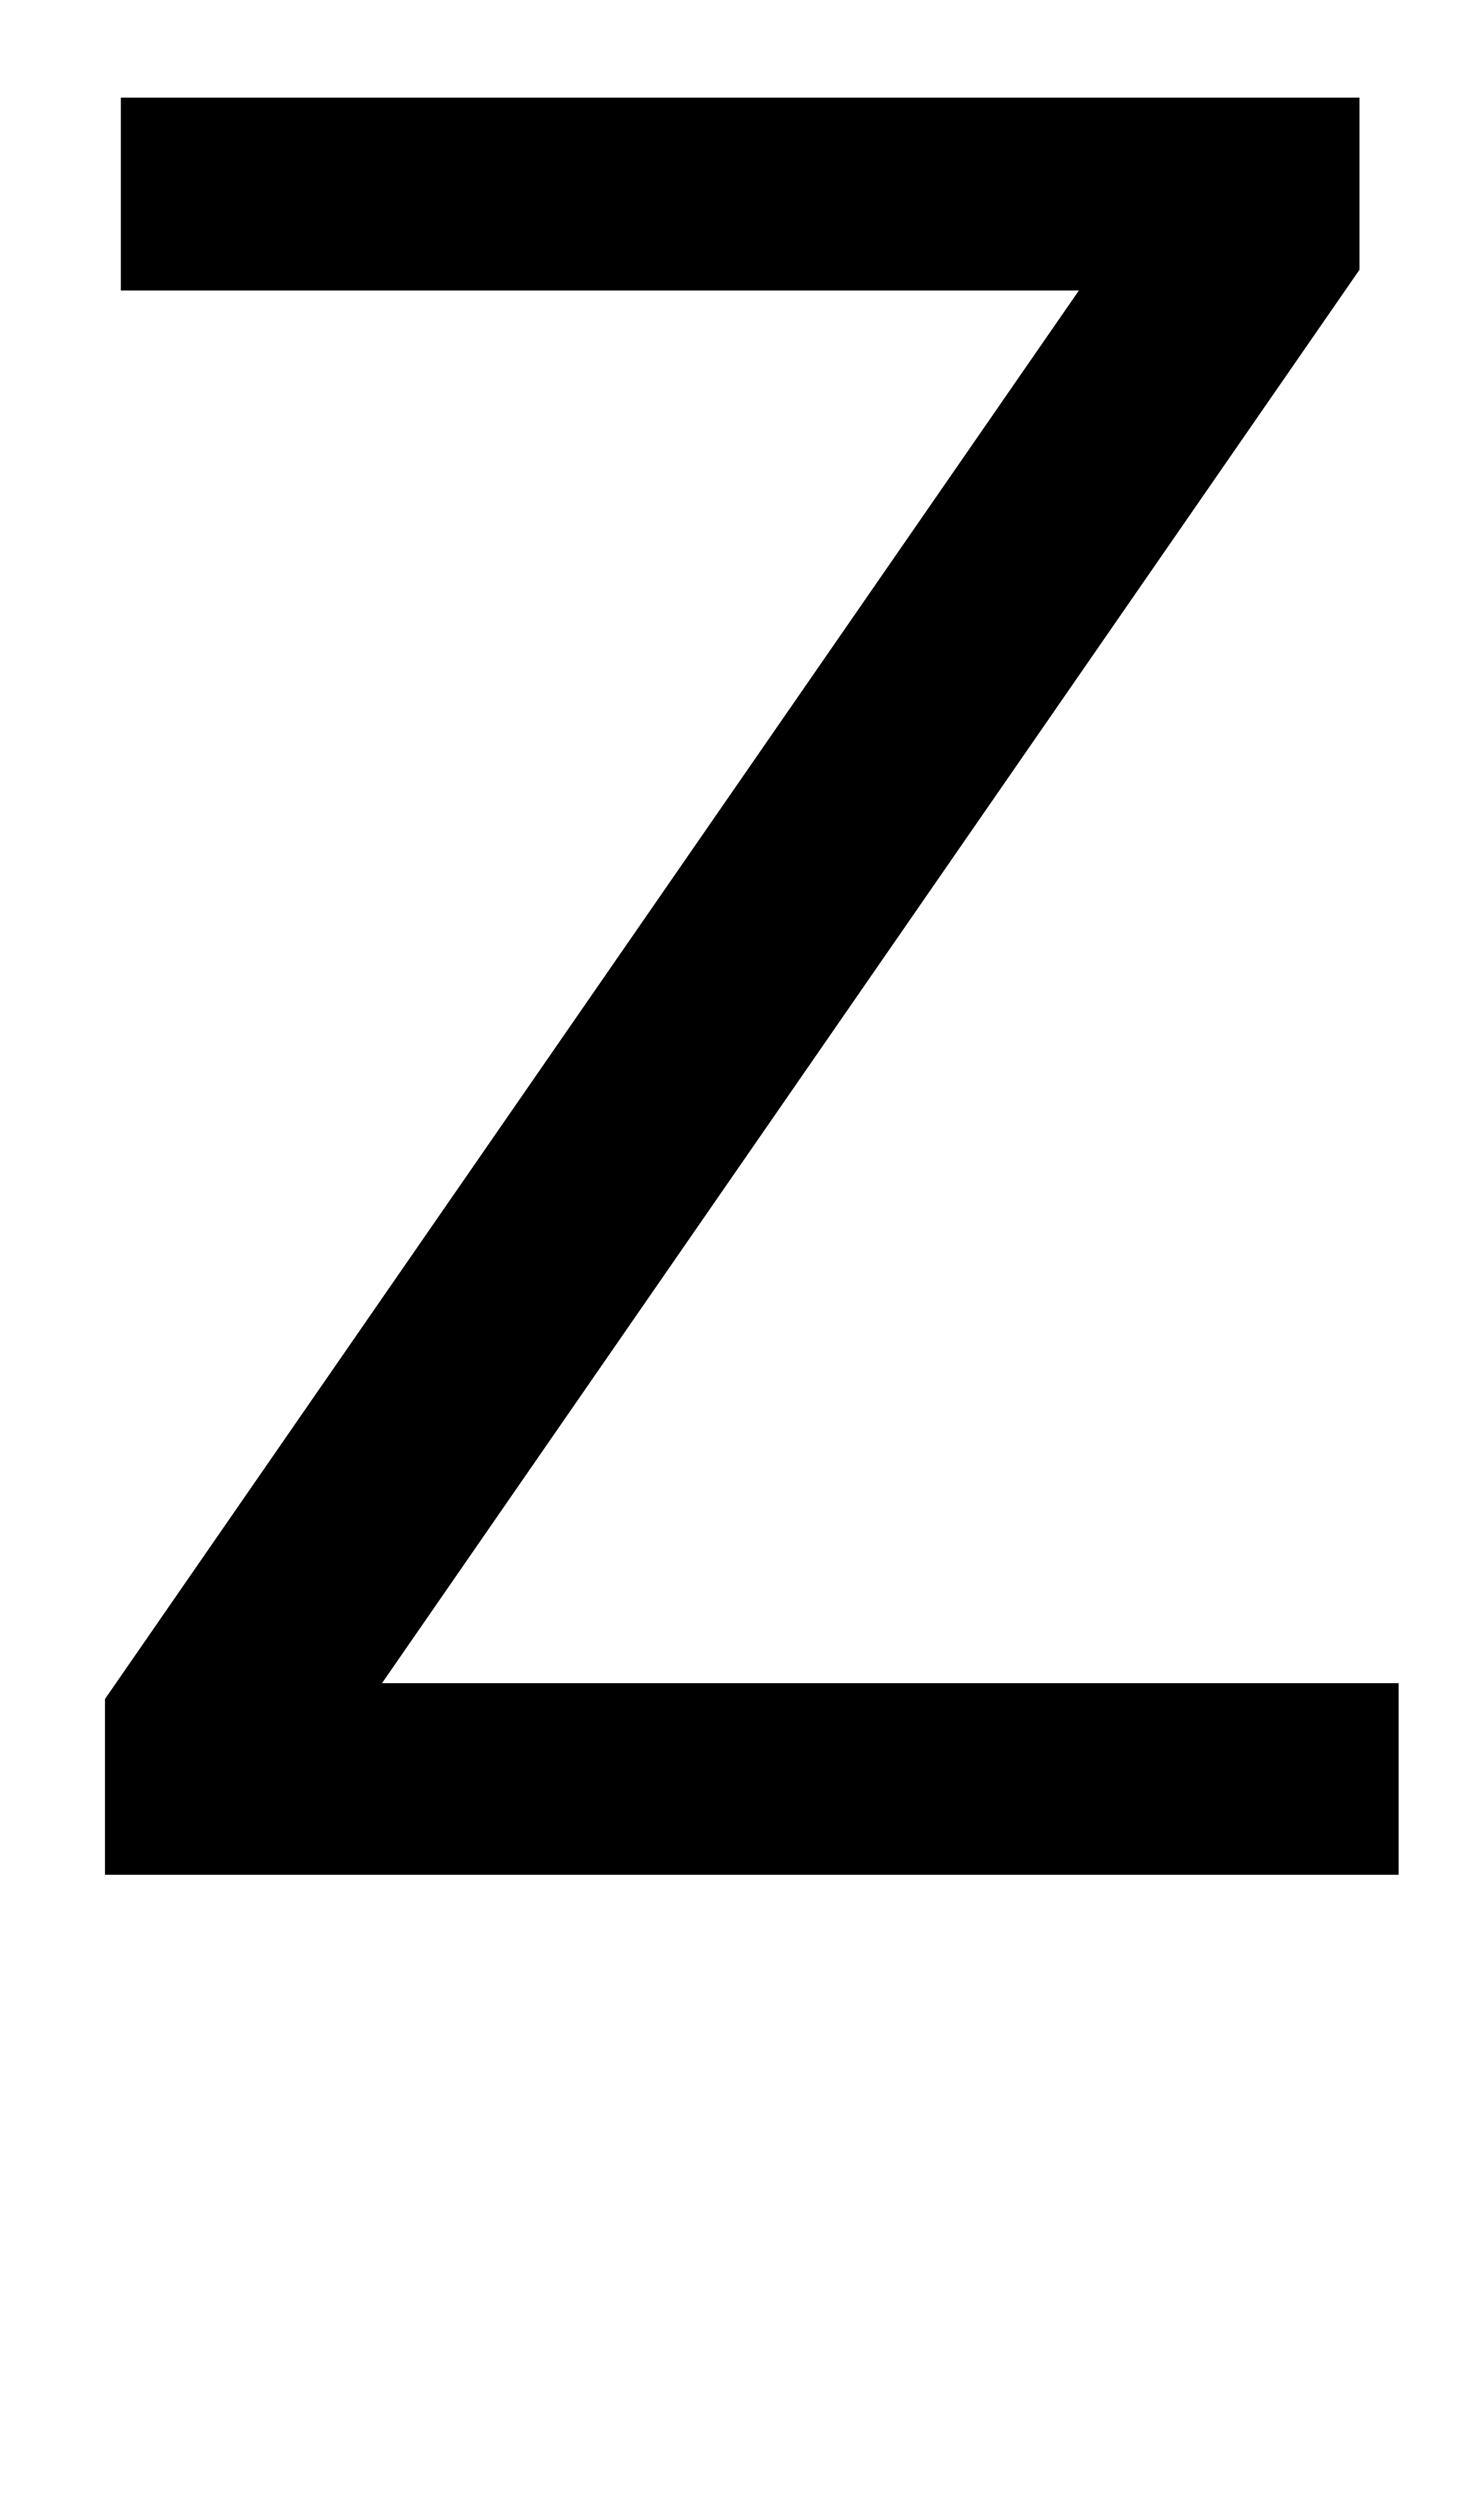 <!-- Generated by IcoMoon.io -->
<svg version="1.1" xmlns="http://www.w3.org/2000/svg" width="19" height="32" viewBox="0 0 19 32">
<title>Z</title>
<path d="M4.891 21.547h13.016v2.453h-16.563v-2.25l12.469-18.031h-12.266v-2.469h15.859v2.203z"></path>
</svg>
